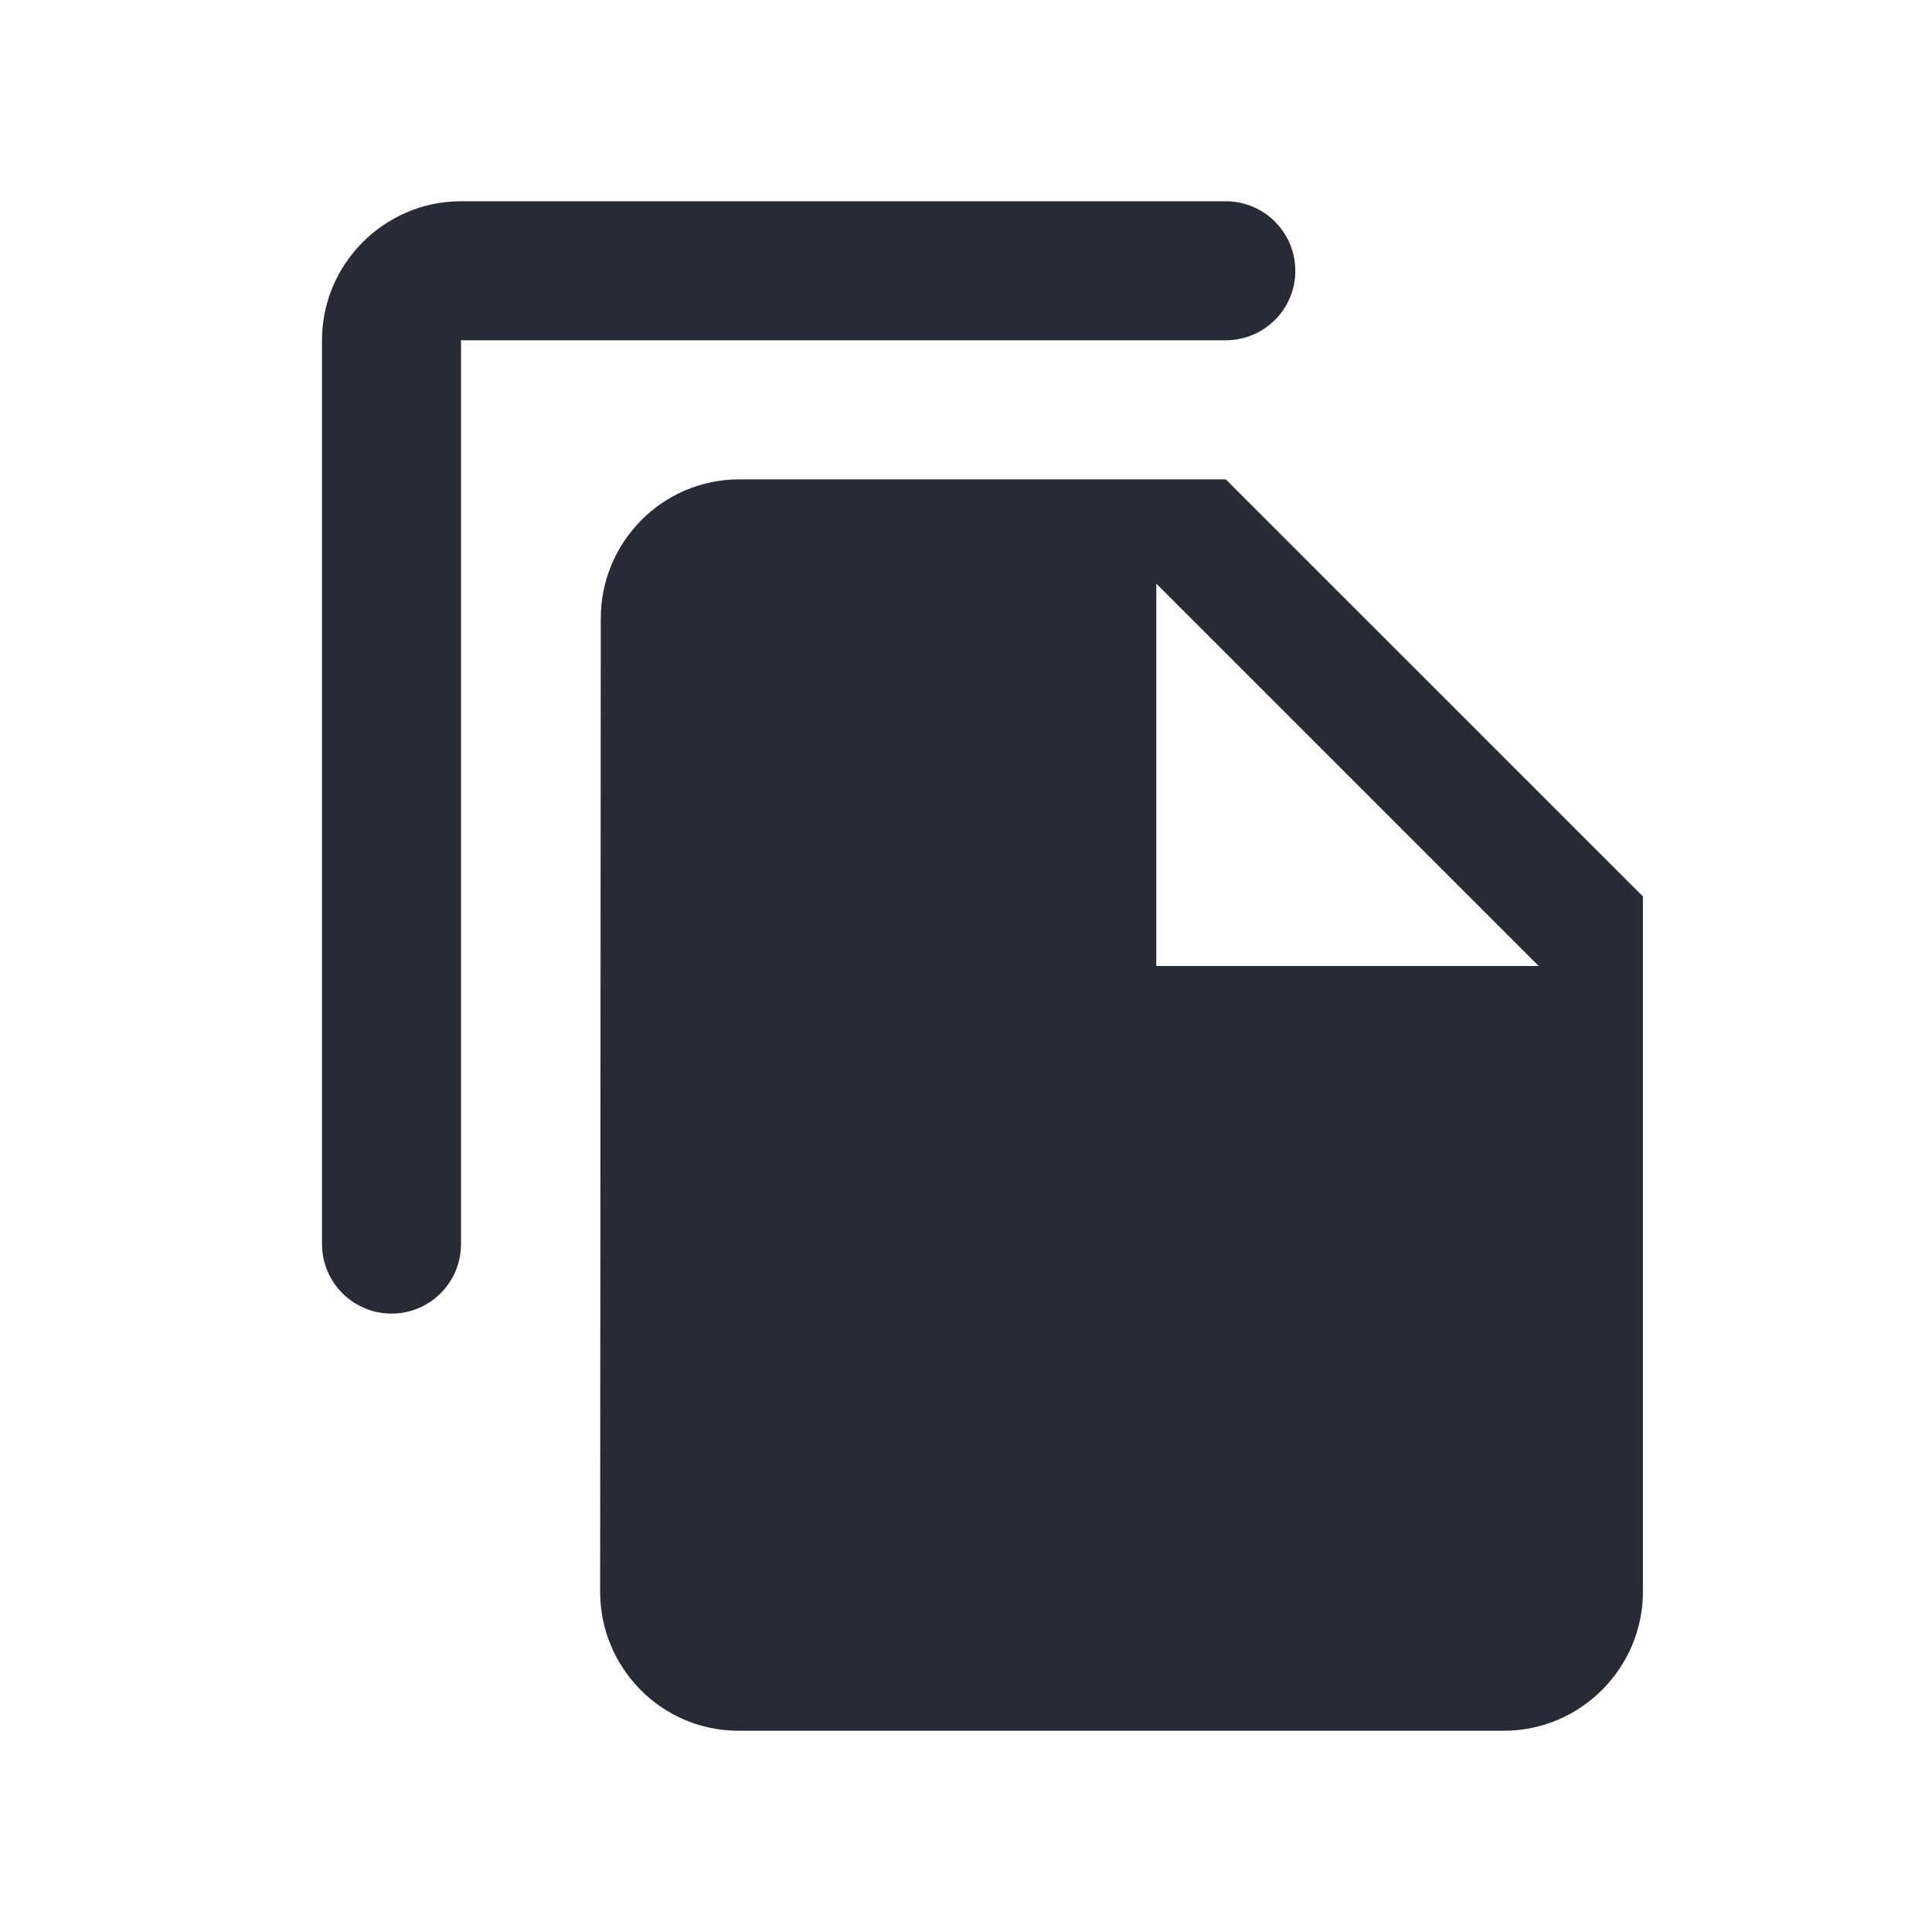 <svg width="24" height="24" viewBox="0 0 24 24" fill="none" xmlns="http://www.w3.org/2000/svg">
<path d="M16.091 3.364C16.091 2.887 15.704 2.5 15.227 2.5H5.727C4.777 2.5 4 3.277 4 4.227V15.454C4 15.931 4.387 16.318 4.864 16.318V16.318C5.341 16.318 5.727 15.931 5.727 15.454V4.227H15.227C15.704 4.227 16.091 3.841 16.091 3.364V3.364ZM15.227 5.955L20.409 11.136V19.773C20.409 20.723 19.632 21.5 18.682 21.5H9.173C8.223 21.5 7.455 20.723 7.455 19.773L7.463 7.682C7.463 6.732 8.232 5.955 9.182 5.955H15.227ZM14.364 12H19.114L14.364 7.25V12Z" fill="#282B35"/>
</svg>
